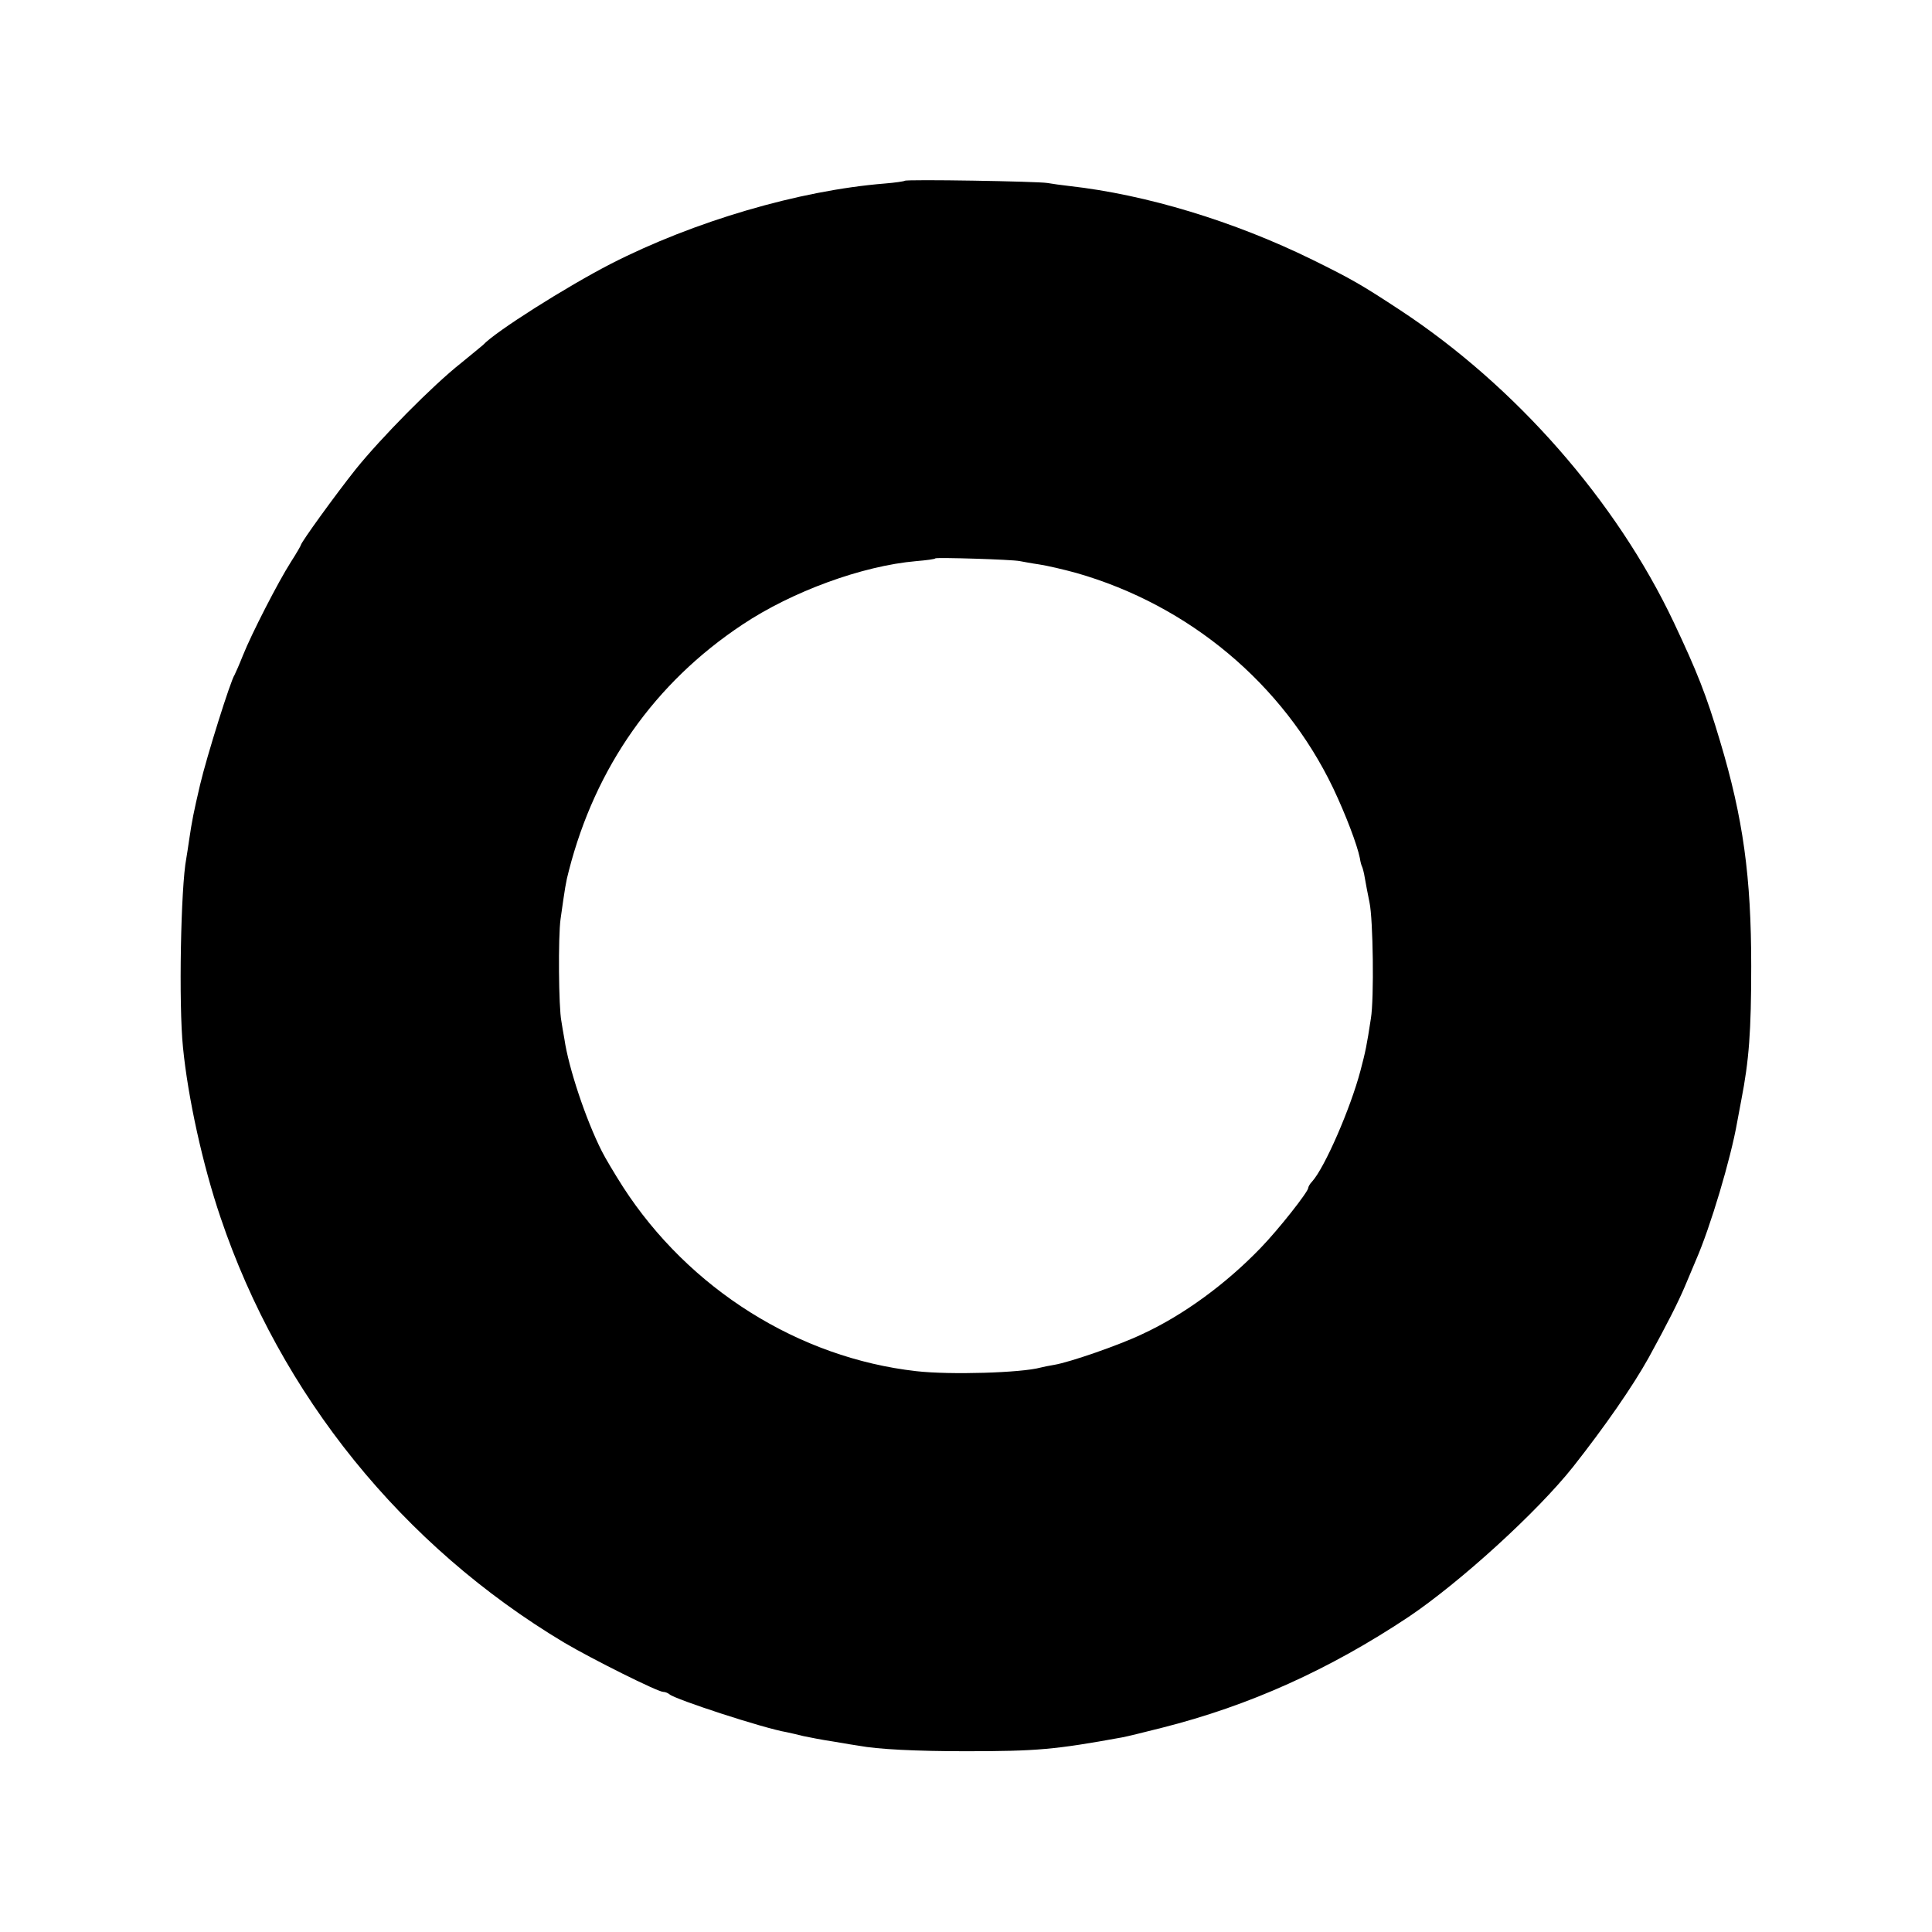 <?xml version="1.0" standalone="no"?>
<!DOCTYPE svg PUBLIC "-//W3C//DTD SVG 20010904//EN"
 "http://www.w3.org/TR/2001/REC-SVG-20010904/DTD/svg10.dtd">
<svg version="1.0" xmlns="http://www.w3.org/2000/svg"
 width="700pt" height="700pt" viewBox="0 0 700 700"
 preserveAspectRatio="xMidYMid meet">
<g transform="translate(0,700) scale(0.1,-0.1)"
fill="#000000" stroke="none">
<path d="M3278 6345 c-2 -2 -35 -7 -73 -10 -310 -25 -691 -137 -992 -291 -161
-83 -419 -246 -463 -294 -3 -3 -39 -32 -79 -65 -104 -82 -291 -272 -382 -385
-74 -93 -199 -266 -199 -275 0 -2 -16 -30 -36 -61 -46 -72 -143 -261 -174
-339 -13 -33 -27 -64 -30 -70 -14 -19 -101 -296 -125 -398 -24 -103 -29 -128
-40 -202 -3 -23 -8 -52 -10 -65 -20 -103 -28 -529 -12 -685 18 -183 72 -428
136 -616 217 -643 659 -1190 1246 -1541 100 -59 338 -178 358 -178 7 0 17 -4
23 -9 20 -18 341 -123 424 -137 14 -3 41 -9 60 -14 19 -4 69 -14 110 -20 41
-7 82 -14 91 -15 69 -13 207 -20 389 -20 258 0 323 6 565 50 17 3 82 19 145
35 317 80 607 211 894 402 187 126 466 380 596 544 115 146 215 290 273 394
68 124 107 201 132 260 15 36 33 79 40 95 52 119 126 367 149 499 3 16 10 52
15 80 28 144 36 248 36 486 0 323 -29 535 -113 815 -50 168 -83 251 -168 431
-208 439 -572 854 -989 1129 -143 94 -176 113 -320 184 -285 140 -603 236
-880 267 -27 3 -63 8 -80 11 -35 6 -511 14 -517 8z m417 -1378 c11 -2 42 -8
70 -12 27 -4 88 -18 135 -31 409 -117 749 -402 930 -779 46 -97 87 -205 97
-254 2 -14 6 -28 8 -31 2 -4 7 -22 10 -41 3 -19 11 -59 17 -89 13 -60 17 -348
5 -420 -15 -98 -19 -118 -38 -190 -36 -136 -129 -350 -175 -401 -8 -8 -14 -19
-14 -23 0 -14 -108 -151 -172 -217 -125 -130 -280 -244 -430 -313 -81 -39
-263 -102 -318 -111 -19 -3 -42 -8 -50 -10 -69 -19 -327 -27 -450 -13 -426 48
-824 298 -1063 668 -30 47 -64 104 -76 128 -58 114 -121 303 -136 407 -4 22
-9 51 -11 65 -10 49 -12 306 -3 370 16 113 19 134 30 175 96 375 311 681 629
892 180 120 434 213 630 230 36 3 67 7 69 10 6 4 278 -4 306 -10z"/>
</g>
</svg>
